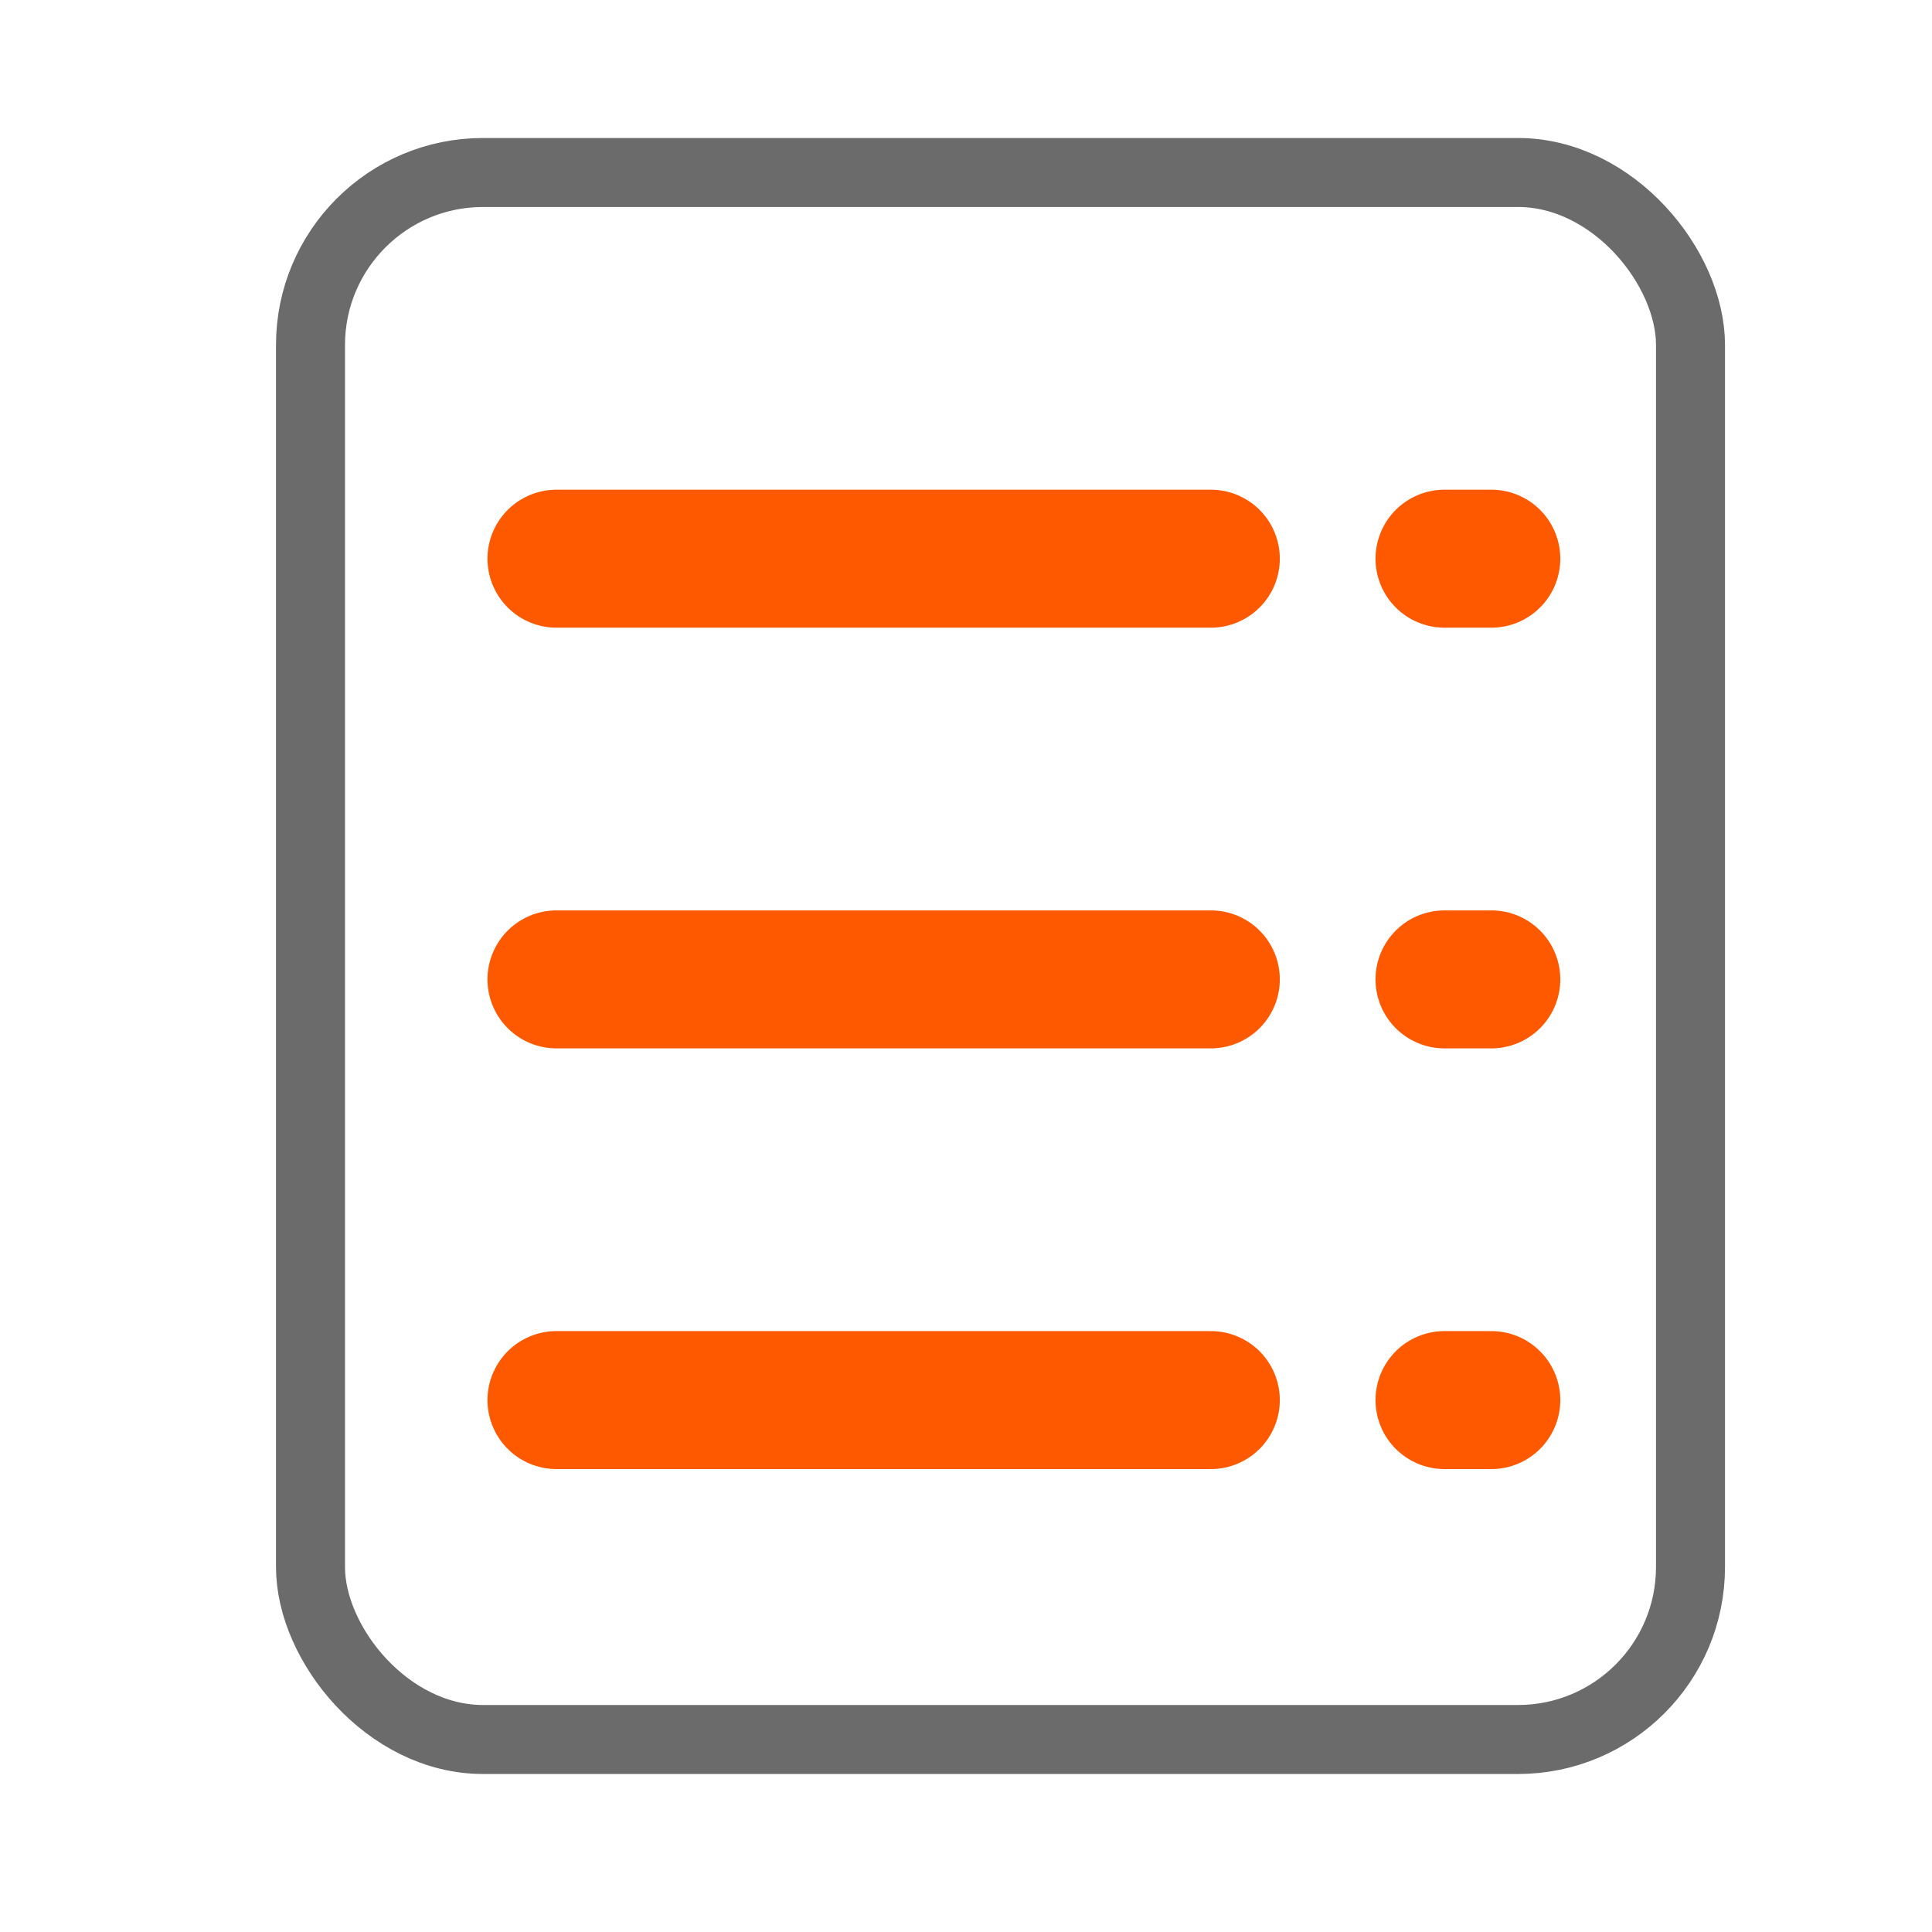 <svg width="28" height="28" viewBox="0 0 28 28" fill="none" xmlns="http://www.w3.org/2000/svg">
<rect x="4.5" y="2.5" width="20" height="22.71" rx="2.5" stroke="#6B6B6B" stroke-linejoin="round"/>
<path d="M8.065 8.097H17.548" stroke="#ff5900" stroke-width="2" stroke-linecap="round"/>
<path d="M20.935 8.097H21.613" stroke="#ff5900" stroke-width="2" stroke-linecap="round"/>
<path d="M20.935 14.194H21.613" stroke="#ff5900" stroke-width="2" stroke-linecap="round"/>
<path d="M20.935 20.291H21.613" stroke="#ff5900" stroke-width="2" stroke-linecap="round"/>
<path d="M8.065 14.194H17.548" stroke="#ff5900" stroke-width="2" stroke-linecap="round"/>
<path d="M8.065 20.291H17.548" stroke="#ff5900" stroke-width="2" stroke-linecap="round"/>
</svg>
